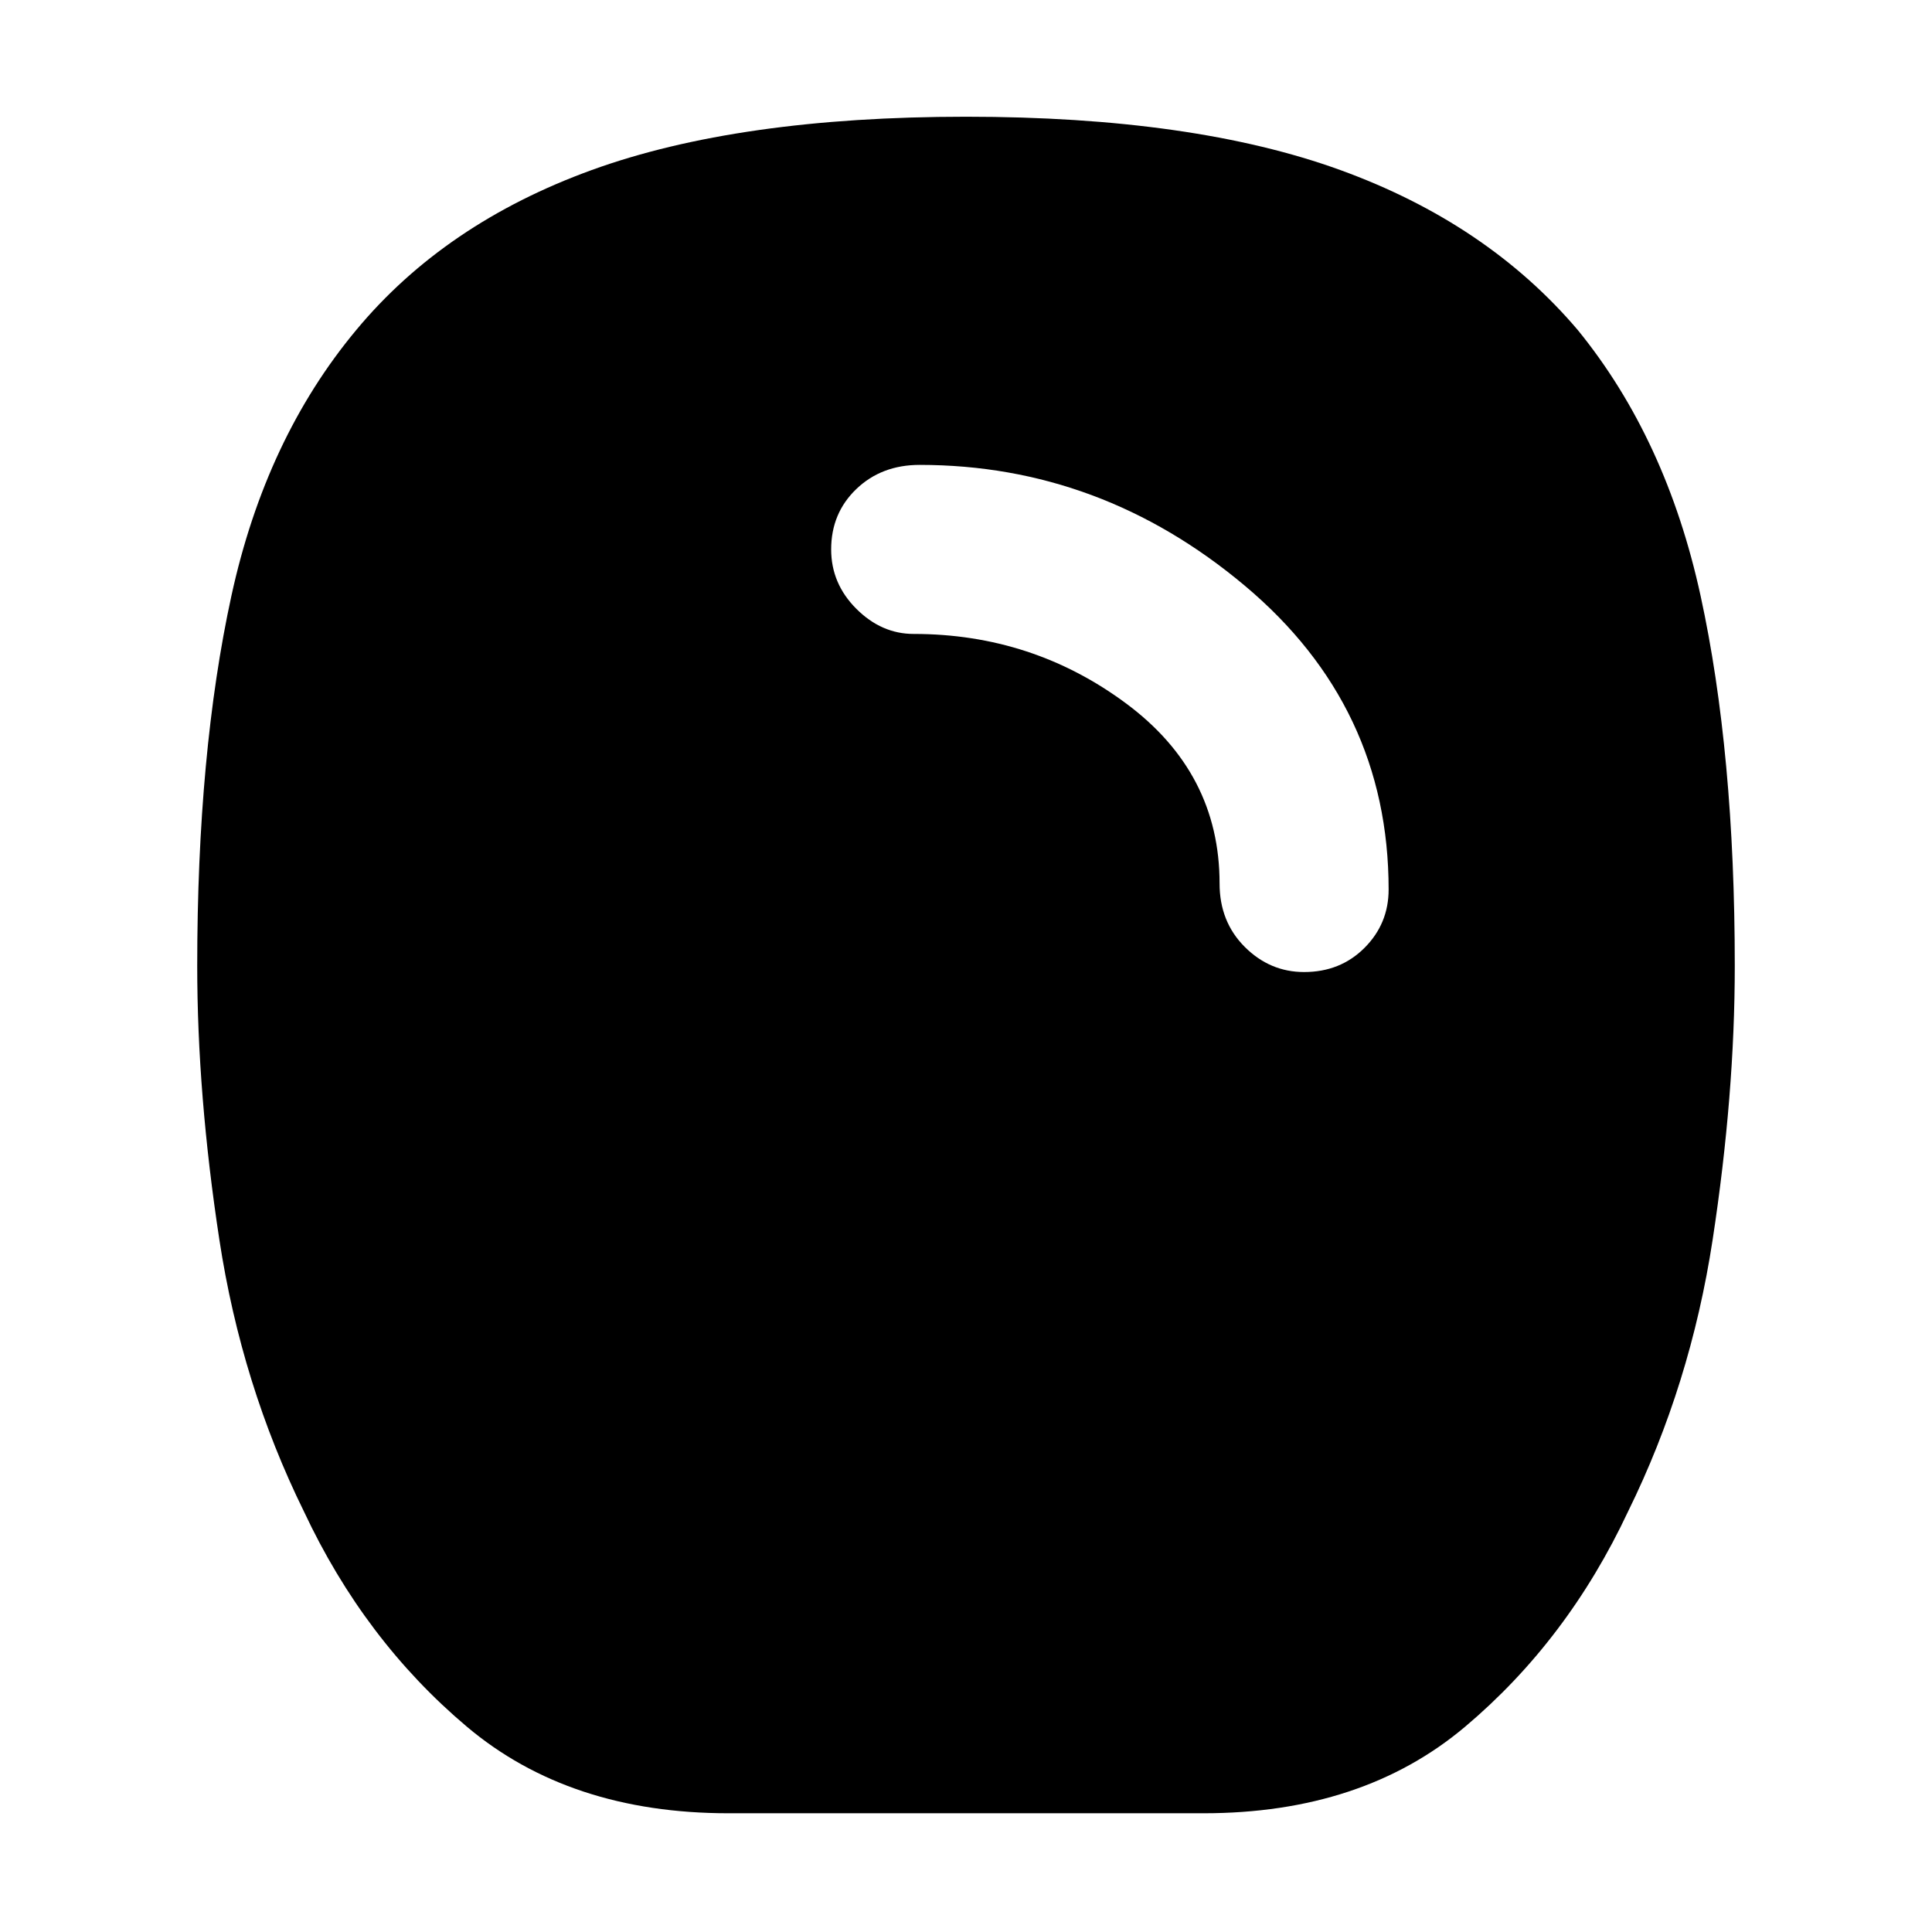<svg xmlns="http://www.w3.org/2000/svg" height="48" viewBox="0 -960 960 960" width="48"><path d="M362-59q-79 0-130-43t-81-107q-31-63-42-135T98-480q0-106 17-184t62-132q44-53 117-79.5T480-902q113 0 186 26.5T784-796q44 54 61 132t17 184q0 64-11 136t-42 135q-30 64-81 107T598-59H362Zm286-418q18 0 30-12t12-29q0-91-71.5-151T457-729q-19 0-31.5 12T413-687q0 17 12.5 29.5T454-645q59 0 105.5 34.5T606-521q0 19 12.5 31.5T648-477Z"/></svg>